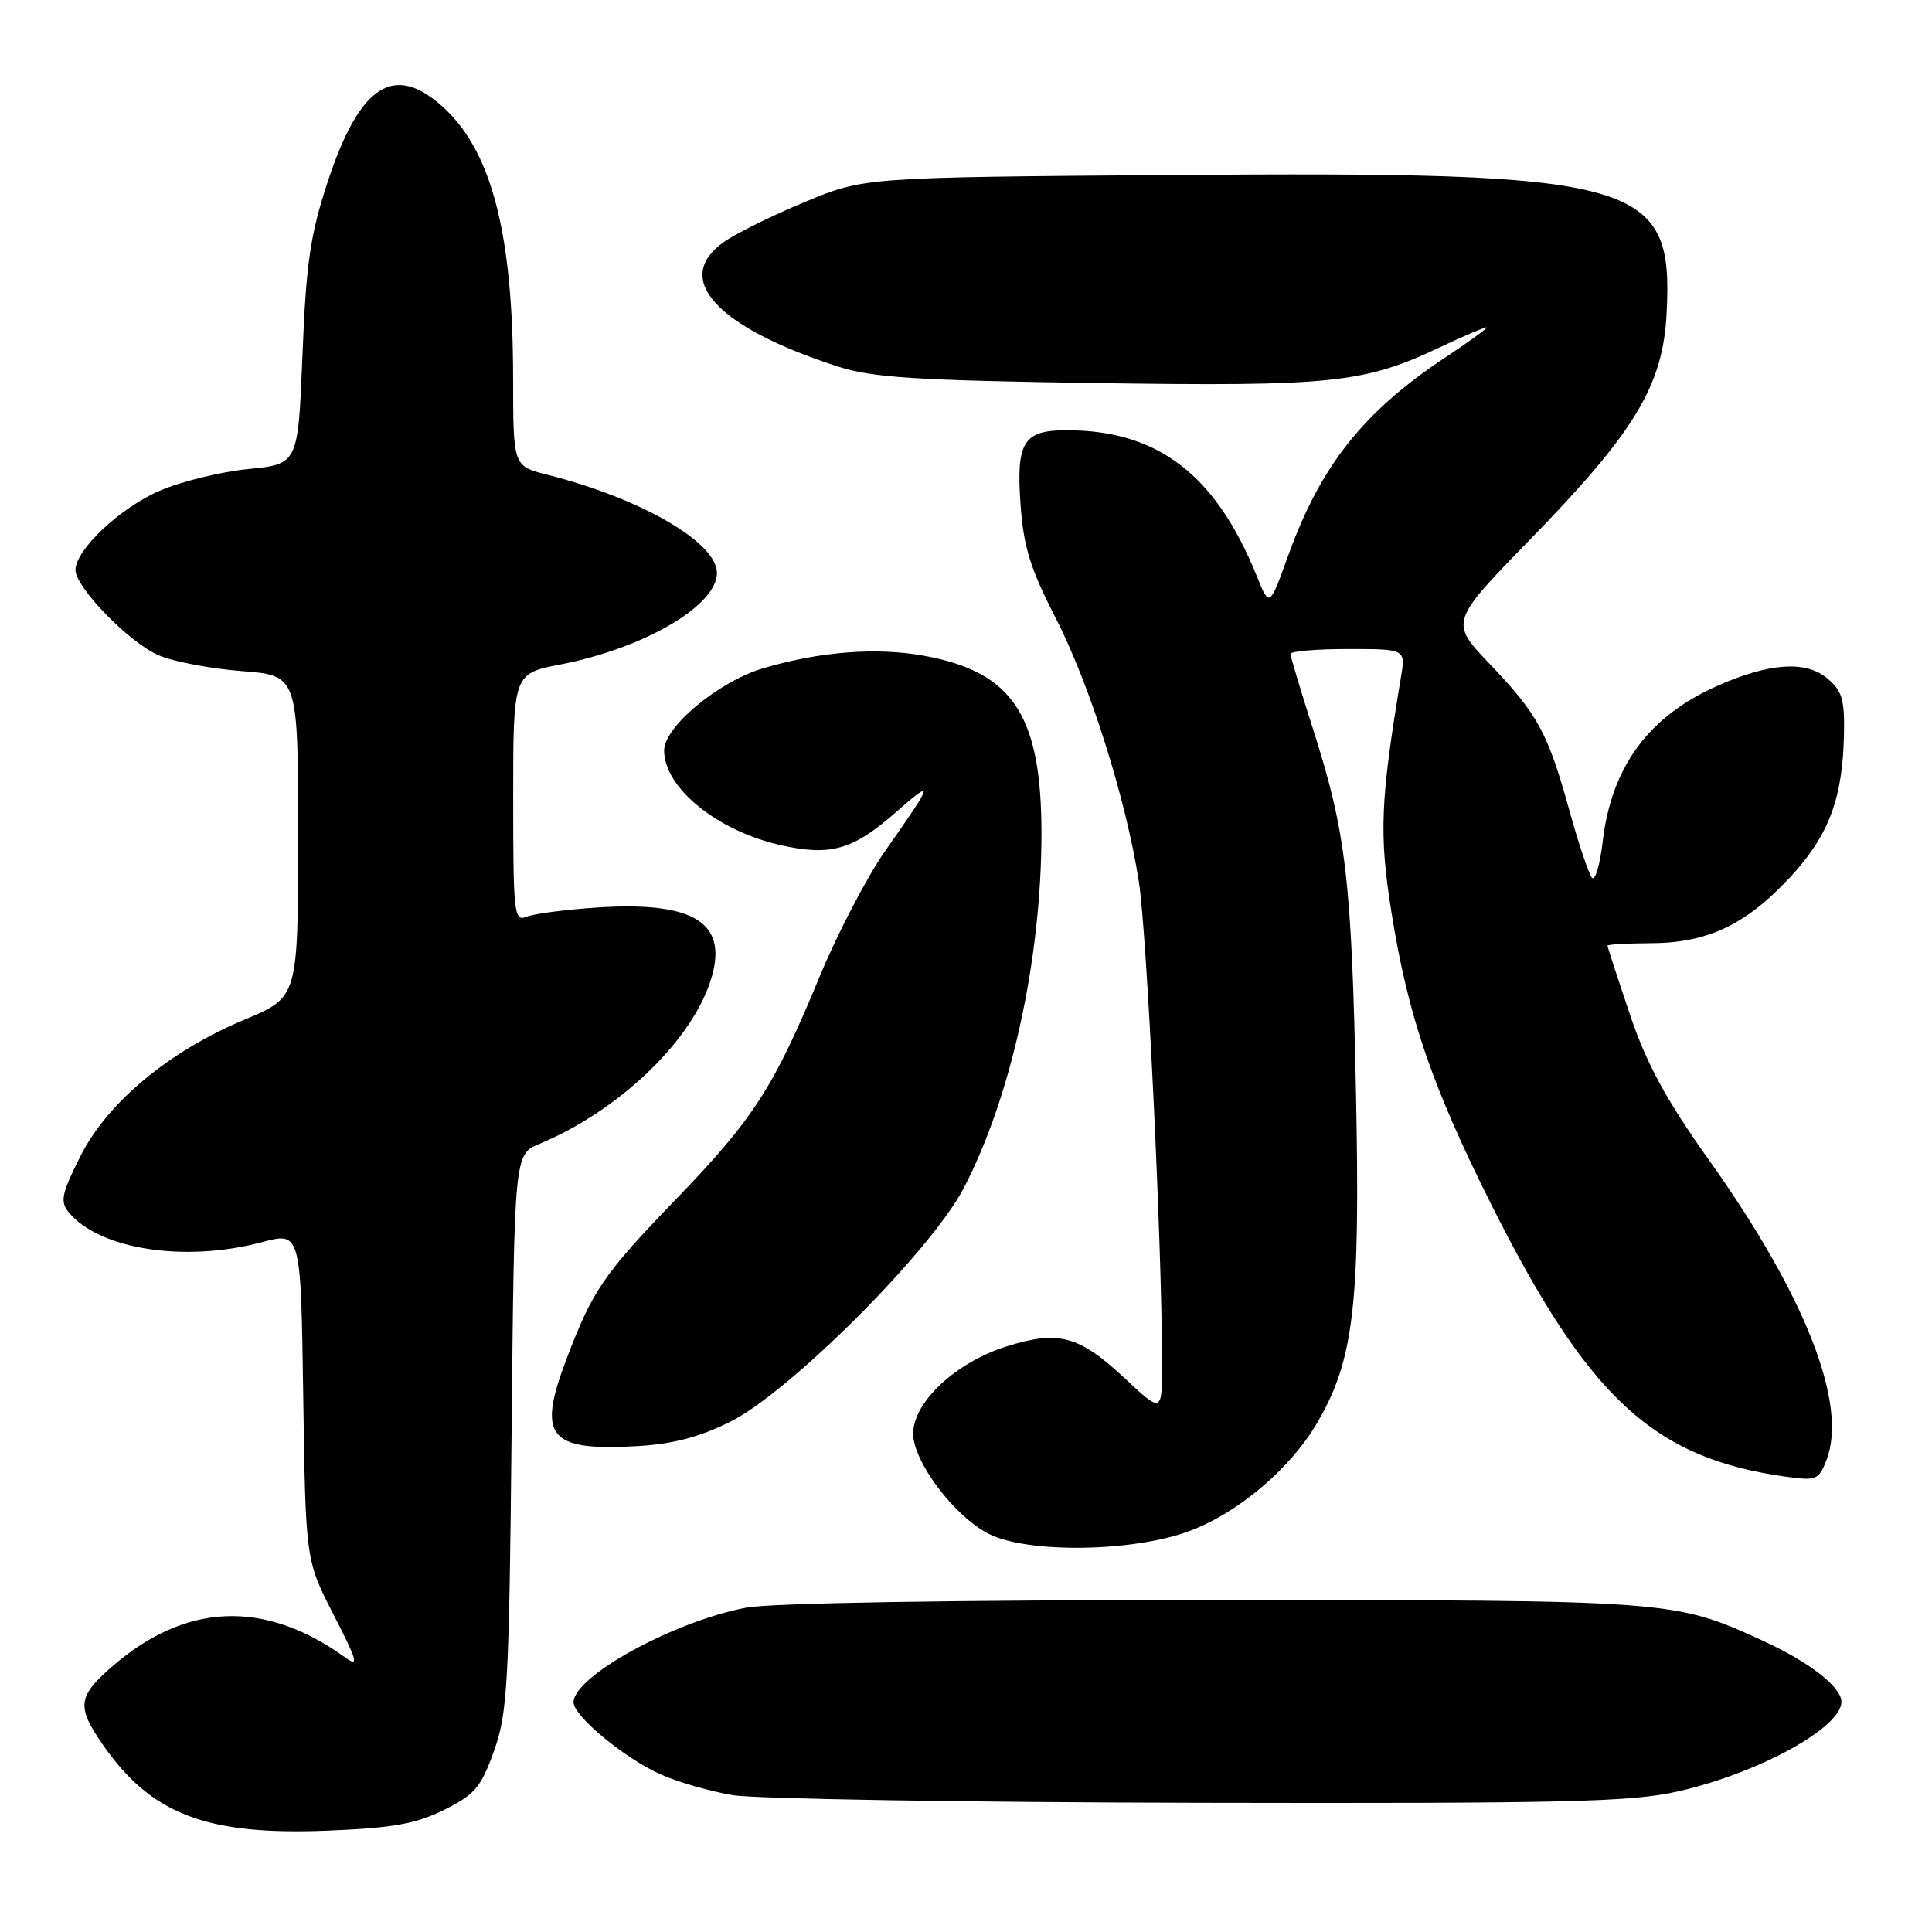 <?xml version="1.0" encoding="UTF-8" standalone="no"?>
<!DOCTYPE svg PUBLIC "-//W3C//DTD SVG 1.1//EN" "http://www.w3.org/Graphics/SVG/1.1/DTD/svg11.dtd" >
<svg xmlns="http://www.w3.org/2000/svg" xmlns:xlink="http://www.w3.org/1999/xlink" version="1.1" viewBox="0 0 256 256">
 <g >
 <path fill="currentColor"
d=" M 58.84 239.82 C 62.93 237.78 63.74 236.83 65.46 232.00 C 67.25 227.00 67.46 223.17 67.79 189.73 C 68.15 152.96 68.15 152.96 71.48 151.57 C 81.85 147.24 91.34 138.25 94.07 130.20 C 96.72 122.37 92.25 119.40 79.12 120.25 C 74.93 120.53 70.71 121.08 69.75 121.48 C 68.12 122.16 68.00 121.04 68.00 105.74 C 68.00 89.26 68.00 89.26 74.25 88.05 C 85.34 85.90 95.00 80.25 95.00 75.92 C 95.00 71.86 84.90 66.02 72.50 62.90 C 68.00 61.76 68.00 61.76 67.99 50.13 C 67.98 31.12 65.19 20.20 58.85 14.32 C 52.27 8.23 47.68 11.15 43.41 24.12 C 41.11 31.12 40.56 34.88 40.08 47.00 C 39.50 61.50 39.50 61.50 32.91 62.15 C 29.29 62.51 24.00 63.80 21.16 65.03 C 15.92 67.28 10.00 72.85 10.00 75.53 C 10.00 77.83 17.13 85.15 21.00 86.82 C 22.93 87.66 27.88 88.60 32.00 88.92 C 39.50 89.50 39.50 89.50 39.50 110.82 C 39.50 132.14 39.50 132.14 32.42 135.10 C 22.39 139.28 14.20 146.11 10.63 153.25 C 8.14 158.22 7.94 159.22 9.13 160.66 C 13.18 165.56 24.51 167.31 34.68 164.60 C 39.86 163.22 39.86 163.22 40.18 184.98 C 40.50 206.75 40.50 206.75 44.21 213.97 C 47.39 220.17 47.60 220.96 45.71 219.60 C 35.00 211.89 24.50 212.35 14.70 220.96 C 10.30 224.82 10.16 226.18 13.61 231.16 C 20.02 240.41 27.33 243.21 43.34 242.57 C 52.06 242.22 55.08 241.68 58.84 239.82 Z  M 222.30 237.38 C 232.99 234.96 244.00 228.94 244.00 225.50 C 244.00 223.54 239.76 220.24 233.66 217.44 C 221.81 212.02 221.87 212.02 160.89 212.01 C 126.51 212.00 102.16 212.40 98.89 213.02 C 89.27 214.84 76.00 222.12 76.00 225.57 C 76.00 227.40 82.82 233.03 87.57 235.13 C 89.86 236.15 94.16 237.38 97.12 237.87 C 100.08 238.36 127.84 238.82 158.80 238.88 C 207.44 238.98 216.09 238.78 222.30 237.38 Z  M 157.63 202.86 C 164.07 200.46 170.98 194.60 174.53 188.54 C 179.39 180.24 180.25 172.96 179.68 145.00 C 179.10 116.55 178.36 110.28 174.01 96.69 C 172.35 91.52 171.00 87.00 171.00 86.65 C 171.00 86.29 174.43 86.00 178.63 86.00 C 186.26 86.00 186.26 86.00 185.63 89.75 C 182.91 106.07 182.72 110.51 184.37 120.85 C 186.56 134.62 189.72 143.86 197.55 159.50 C 210.49 185.31 219.08 193.24 236.72 195.68 C 240.68 196.23 241.02 196.08 242.04 193.40 C 244.84 186.02 239.21 171.66 226.51 153.80 C 220.73 145.67 218.19 140.99 215.95 134.36 C 214.33 129.55 213.00 125.48 213.00 125.31 C 213.00 125.14 215.59 124.99 218.75 124.98 C 226.25 124.95 231.34 122.54 237.18 116.26 C 242.34 110.72 244.19 105.77 244.34 97.14 C 244.42 92.59 244.07 91.47 242.00 89.79 C 239.17 87.51 234.32 87.87 227.54 90.89 C 218.44 94.93 213.54 101.59 212.37 111.48 C 212.01 114.58 211.37 116.75 210.95 116.31 C 210.54 115.86 209.20 111.90 207.98 107.50 C 205.11 97.11 203.80 94.69 197.41 87.99 C 192.10 82.42 192.10 82.42 202.80 71.43 C 216.69 57.17 220.36 51.07 220.84 41.45 C 221.73 23.91 217.41 22.71 155.00 23.19 C 114.50 23.50 114.50 23.50 106.63 26.77 C 102.30 28.57 97.46 30.96 95.88 32.09 C 89.05 36.95 94.95 43.37 111.00 48.56 C 115.59 50.04 121.25 50.40 145.16 50.76 C 176.50 51.22 180.73 50.78 190.81 46.01 C 194.22 44.40 197.00 43.23 197.00 43.40 C 197.00 43.57 194.51 45.37 191.47 47.39 C 180.66 54.57 175.01 61.69 170.72 73.54 C 168.21 80.50 168.21 80.50 166.55 76.38 C 161.12 62.92 153.46 57.02 141.37 57.01 C 135.59 57.00 134.63 58.55 135.23 66.91 C 135.62 72.42 136.54 75.39 139.80 81.72 C 144.40 90.65 149.21 105.87 150.91 116.86 C 151.97 123.69 153.95 164.57 153.98 180.39 C 154.00 187.27 154.00 187.27 149.09 182.68 C 142.97 176.96 140.28 176.23 133.34 178.42 C 126.64 180.53 121.00 185.80 121.00 189.96 C 121.00 193.69 126.49 200.96 131.03 203.25 C 136.21 205.86 150.17 205.66 157.63 202.86 Z  M 96.72 188.41 C 104.58 184.53 123.29 165.83 127.66 157.50 C 133.97 145.47 137.99 127.15 138.00 110.46 C 138.00 94.81 134.23 89.06 122.54 86.91 C 116.16 85.74 108.65 86.32 101.10 88.56 C 95.22 90.31 88.00 96.30 88.00 99.44 C 88.00 104.39 95.04 110.10 103.45 111.99 C 110.04 113.47 113.00 112.63 118.64 107.69 C 123.88 103.08 123.76 103.56 117.30 112.74 C 114.89 116.17 110.99 123.65 108.62 129.37 C 102.52 144.12 99.85 148.26 89.48 159.00 C 79.99 168.83 78.52 170.97 75.06 180.09 C 71.16 190.35 72.67 192.26 84.22 191.63 C 89.06 191.37 92.55 190.47 96.72 188.41 Z "/>
</g>
</svg>